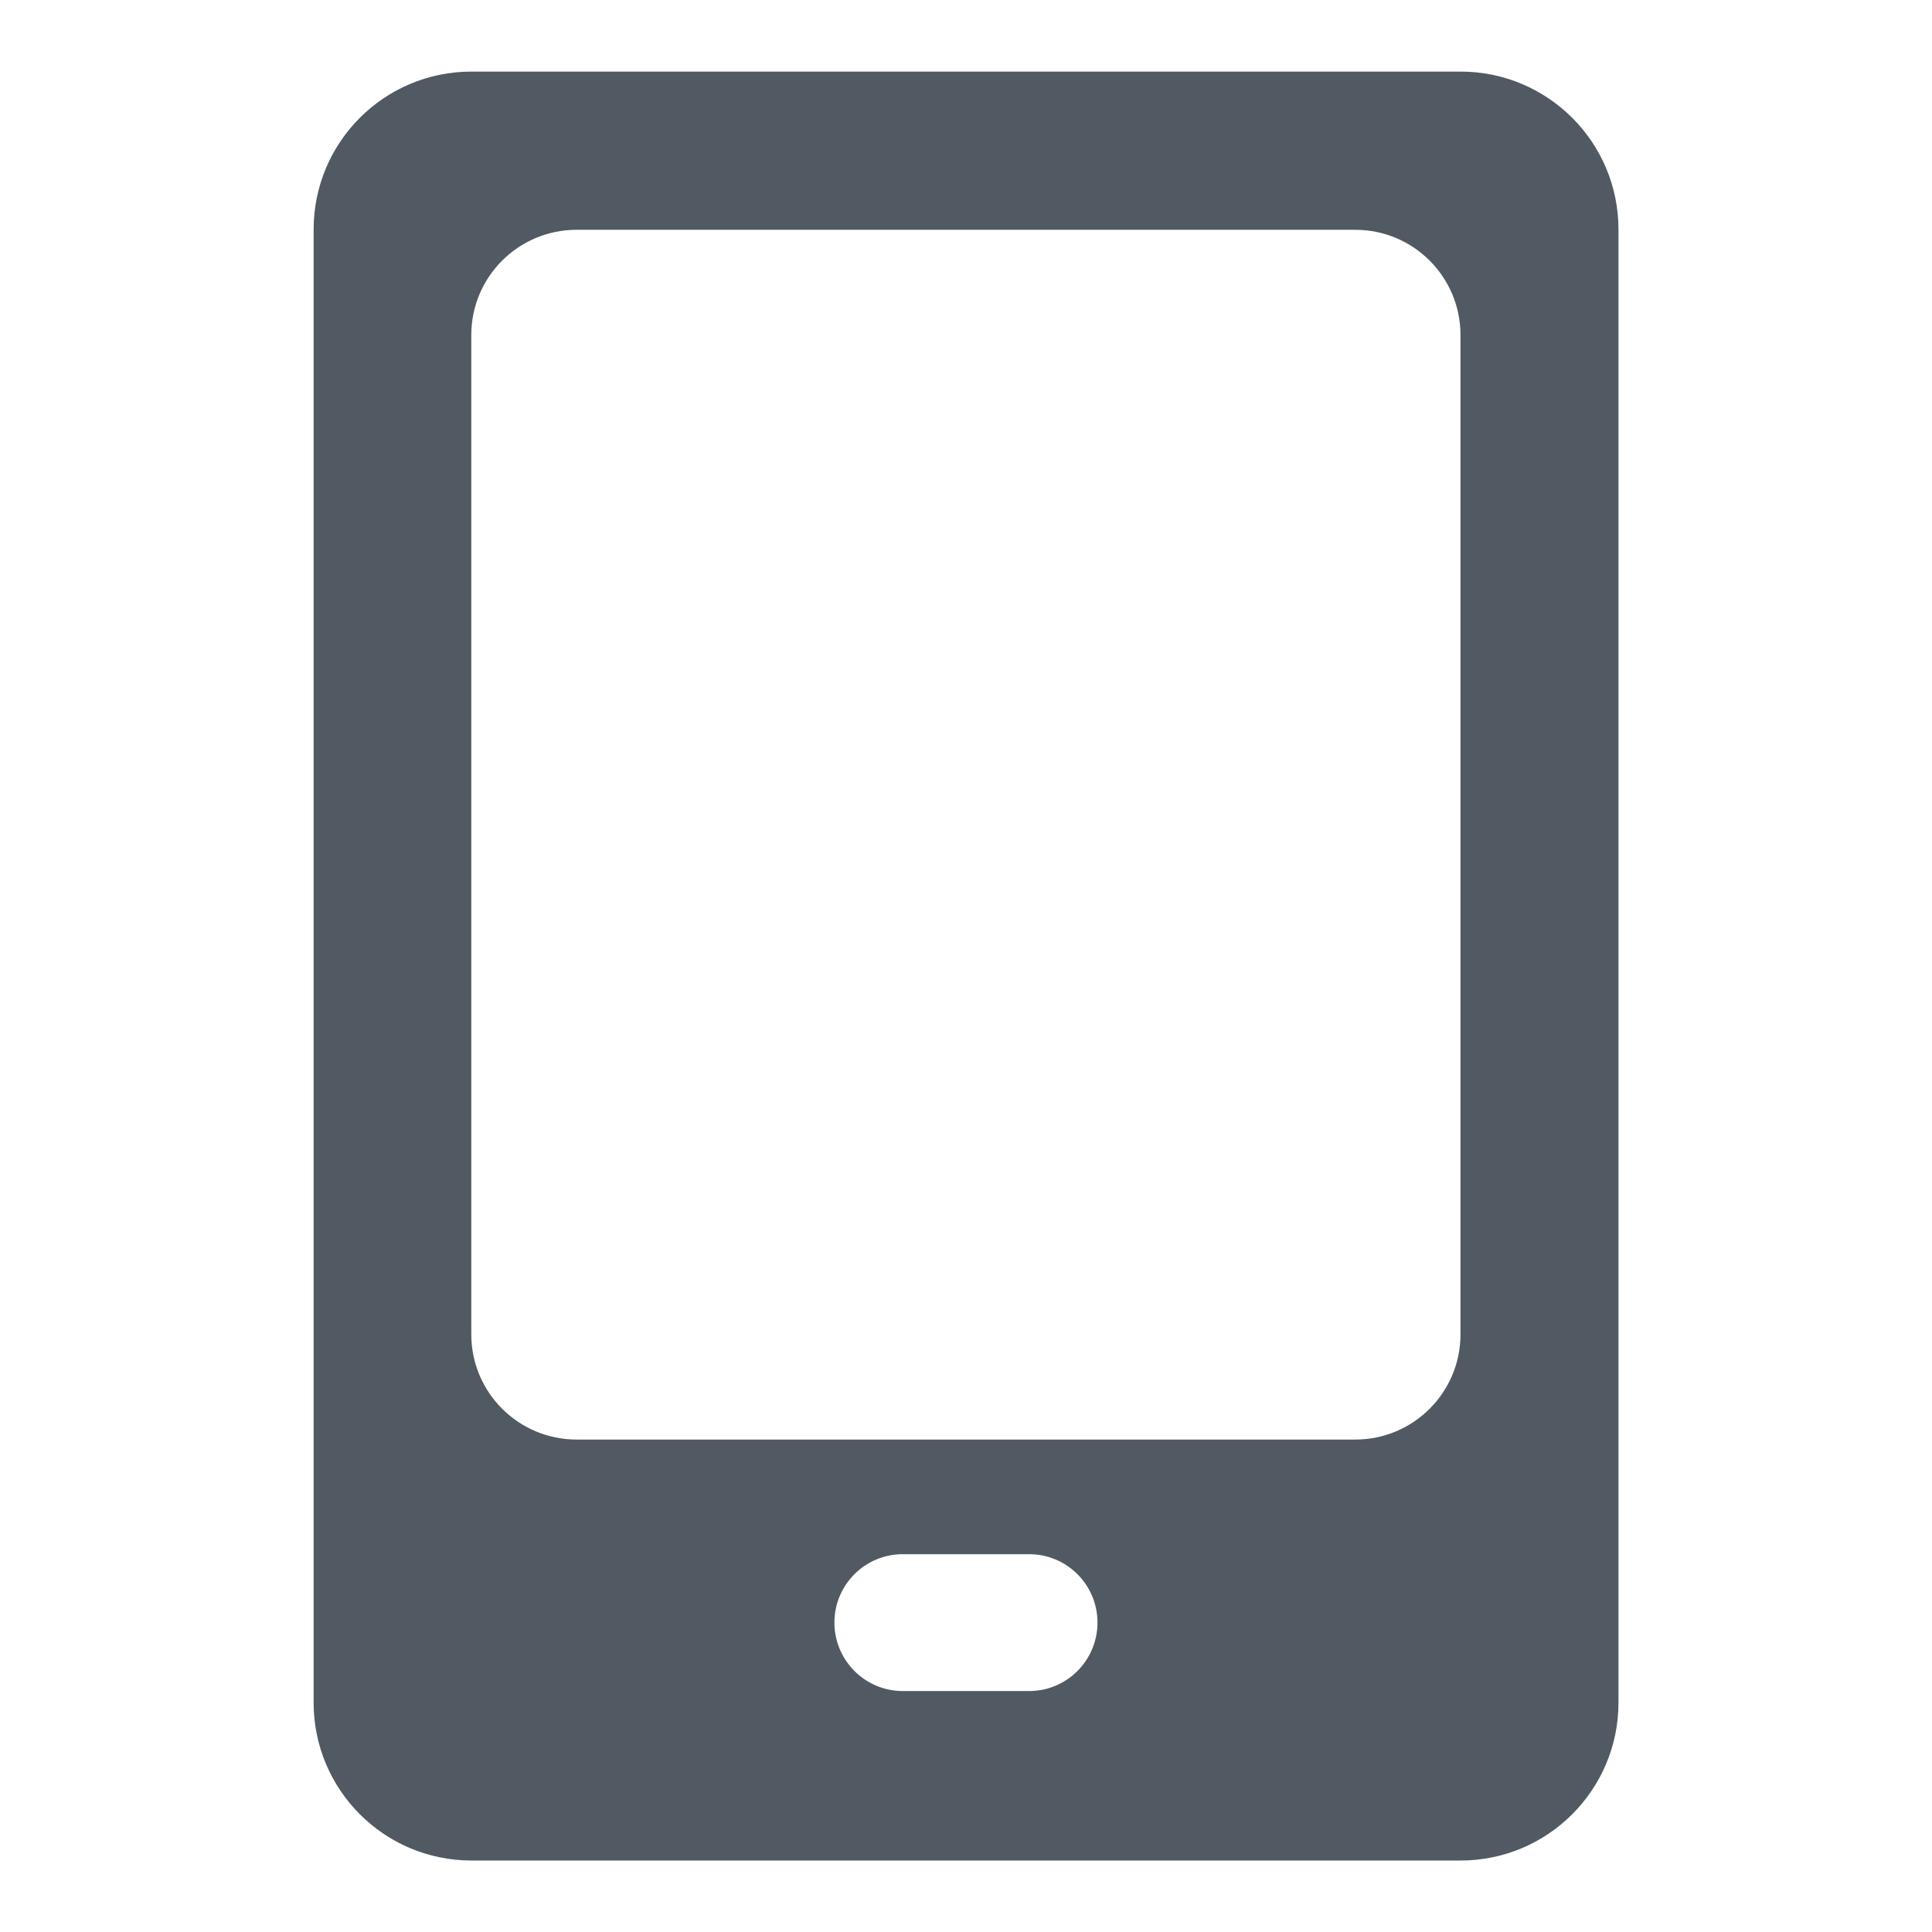 <svg width="18" height="18" viewBox="0 0 18 18" fill="none" xmlns="http://www.w3.org/2000/svg">
<path d="M4.392 0.667C3.58 0.667 2.922 1.325 2.922 2.138V15.863C2.922 16.675 3.58 17.334 4.392 17.334H13.608C14.42 17.334 15.079 16.675 15.079 15.863V2.138C15.079 1.325 14.42 0.667 13.608 0.667H4.392ZM4.391 3.121C4.391 2.58 4.83 2.141 5.372 2.141H12.627C13.168 2.141 13.607 2.58 13.607 3.121V12.432C13.607 12.973 13.168 13.412 12.627 13.412H5.372C4.83 13.412 4.391 12.973 4.391 12.432V3.121ZM7.774 15.117C7.774 14.765 8.059 14.48 8.411 14.48H9.588C9.94 14.48 10.225 14.765 10.225 15.117C10.225 15.469 9.94 15.755 9.588 15.755H8.411C8.059 15.755 7.774 15.469 7.774 15.117Z" fill="#515A62"/>
</svg>
